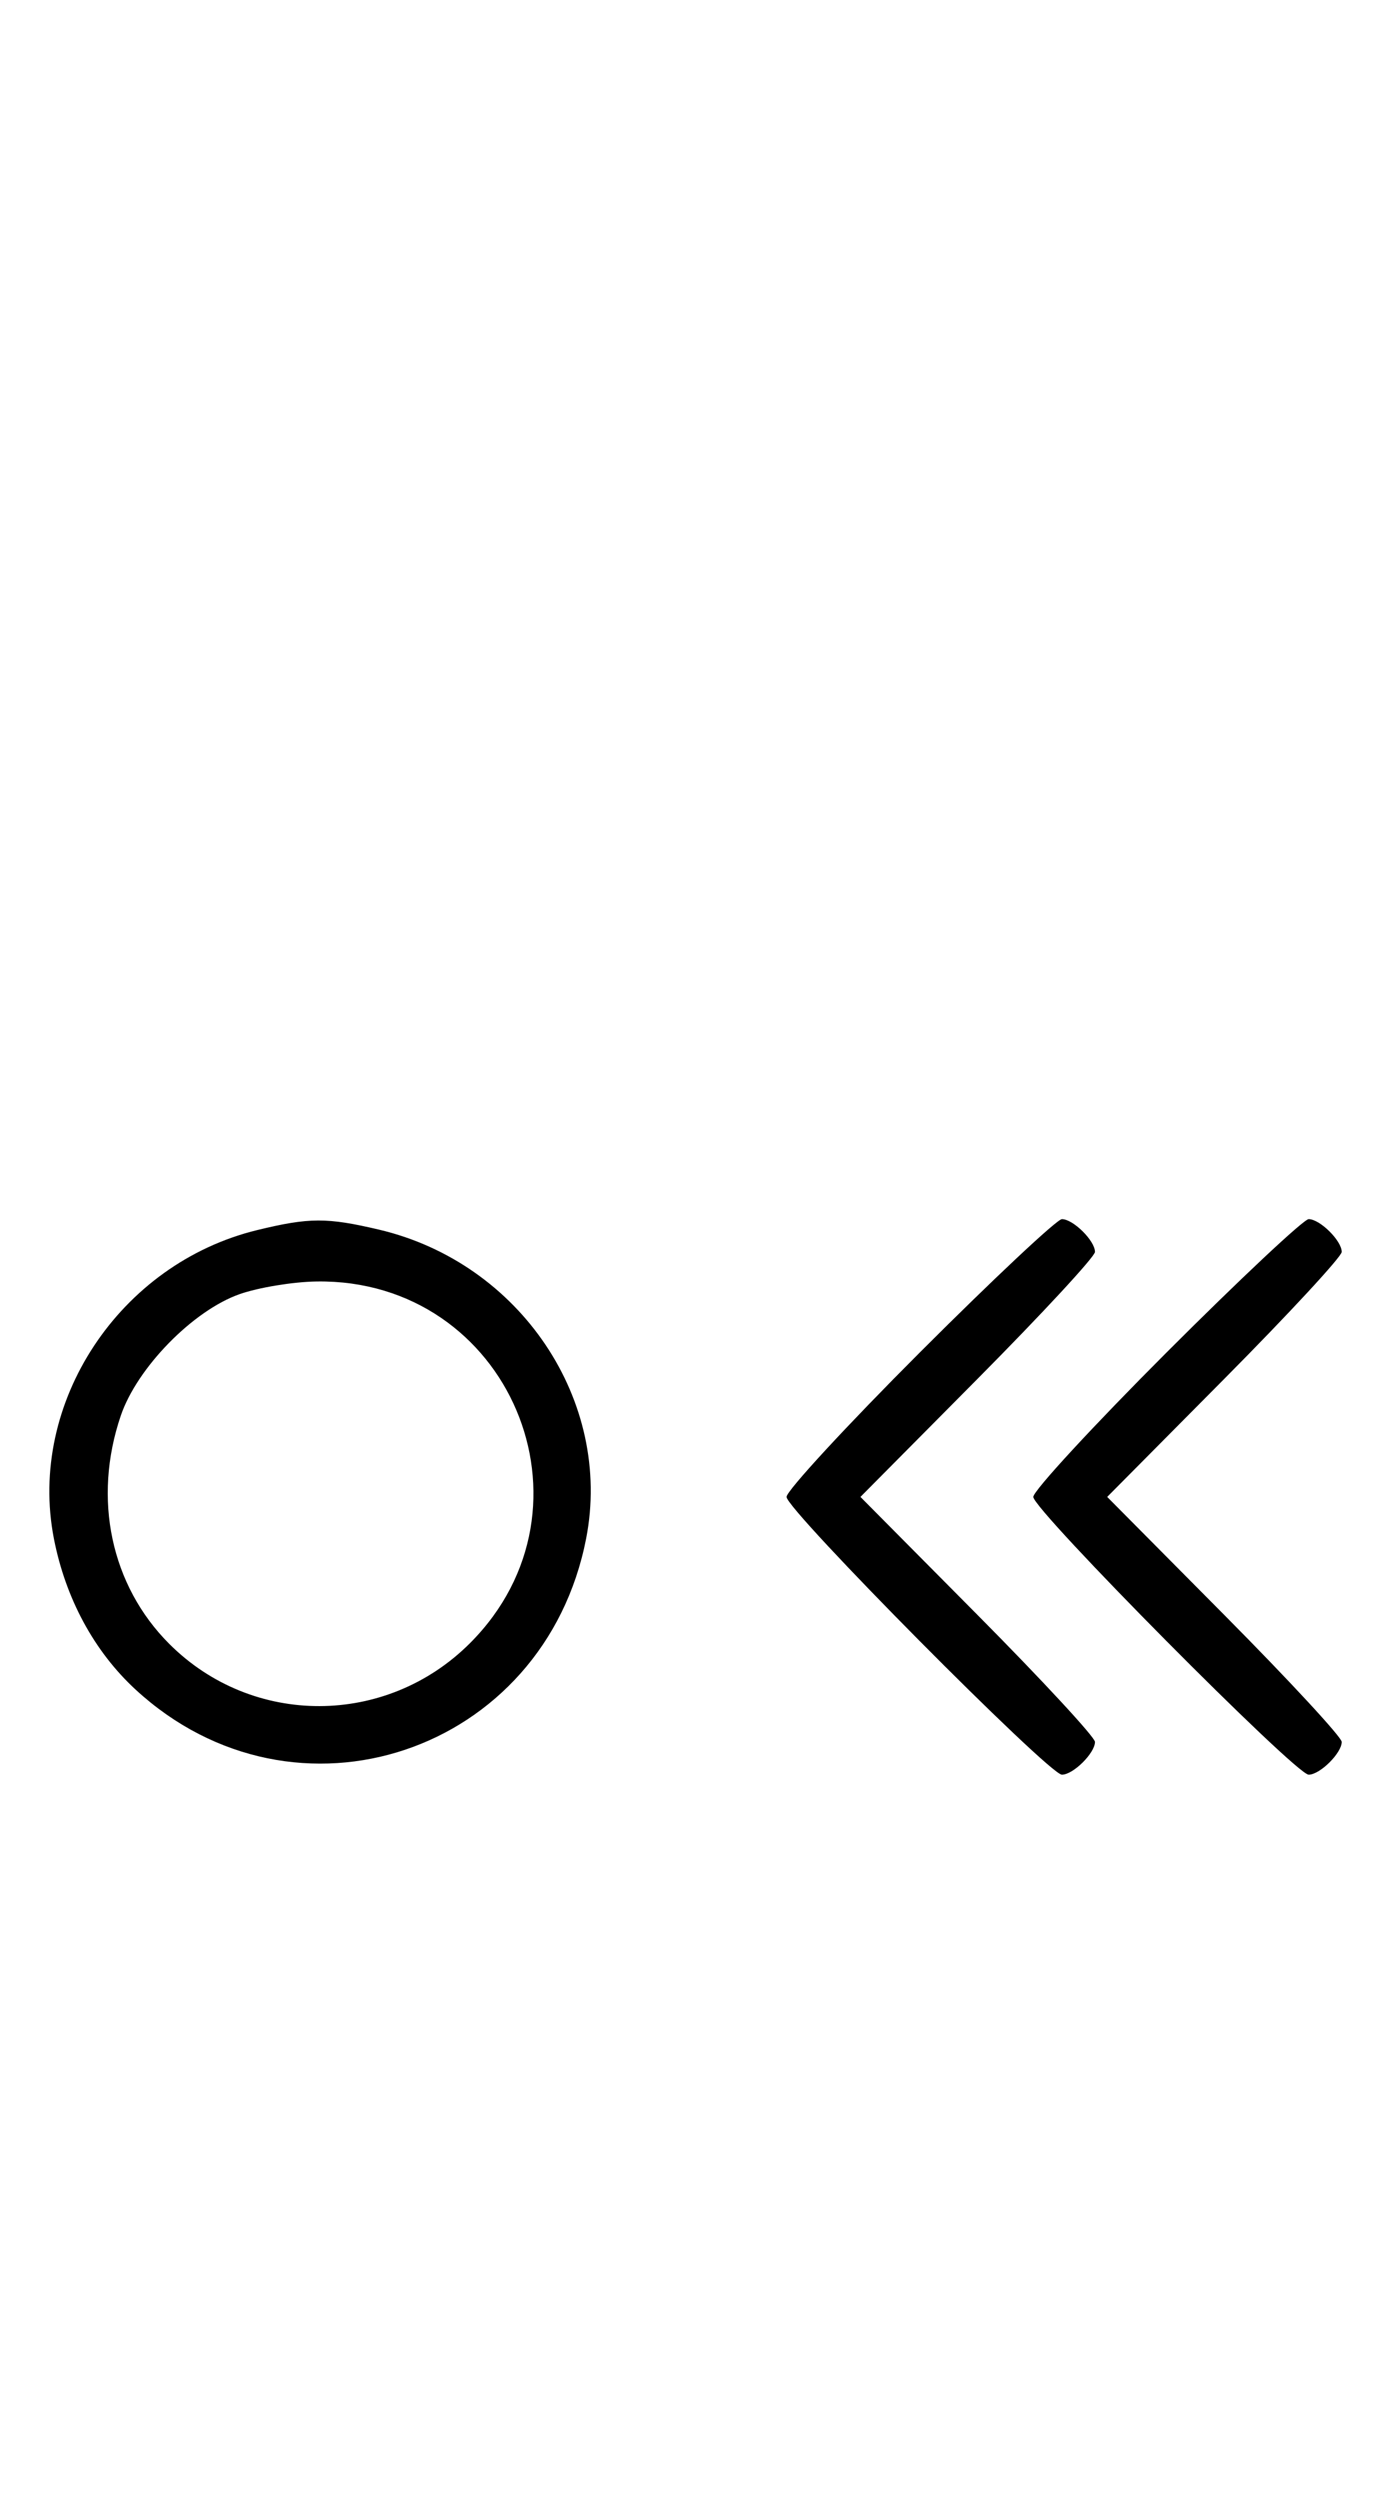 <svg xmlns="http://www.w3.org/2000/svg" width="180" height="324" viewBox="0 0 180 324" version="1.1">
	<path d="M 33.384 159.412 C 15.475 163.758, 3.559 181.807, 6.987 199.396 C 8.500 207.161, 12.212 214.019, 17.580 218.967 C 38.277 238.045, 70.591 227.221, 76.013 199.396 C 79.488 181.565, 67.484 163.676, 49.147 159.360 C 42.397 157.772, 40.111 157.779, 33.384 159.412 M 119.282 175.282 C 109.777 184.787, 102 193.210, 102 194 C 102 195.693, 136.031 230, 137.710 230 C 139.173 230, 142 227.200, 142 225.751 C 142 225.143, 135.156 217.750, 126.792 209.323 L 111.584 194 126.792 178.677 C 135.156 170.250, 142 162.857, 142 162.249 C 142 160.800, 139.173 158, 137.710 158 C 137.079 158, 128.787 165.777, 119.282 175.282 M 151.282 175.282 C 141.777 184.787, 134 193.210, 134 194 C 134 195.693, 168.031 230, 169.710 230 C 171.173 230, 174 227.200, 174 225.751 C 174 225.143, 167.156 217.750, 158.792 209.323 L 143.584 194 158.792 178.677 C 167.156 170.250, 174 162.857, 174 162.249 C 174 160.800, 171.173 158, 169.710 158 C 169.079 158, 160.787 165.777, 151.282 175.282 M 31.054 167.728 C 25.018 169.859, 17.781 177.260, 15.667 183.463 C 11.995 194.241, 14.382 205.477, 21.952 213.048 C 32.741 223.836, 50.111 223.794, 60.952 212.952 C 78.571 195.333, 66.014 165.726, 41.072 166.079 C 38.007 166.122, 33.499 166.864, 31.054 167.728 " stroke="none" fill="black" fill-rule="evenodd"/>
</svg>
